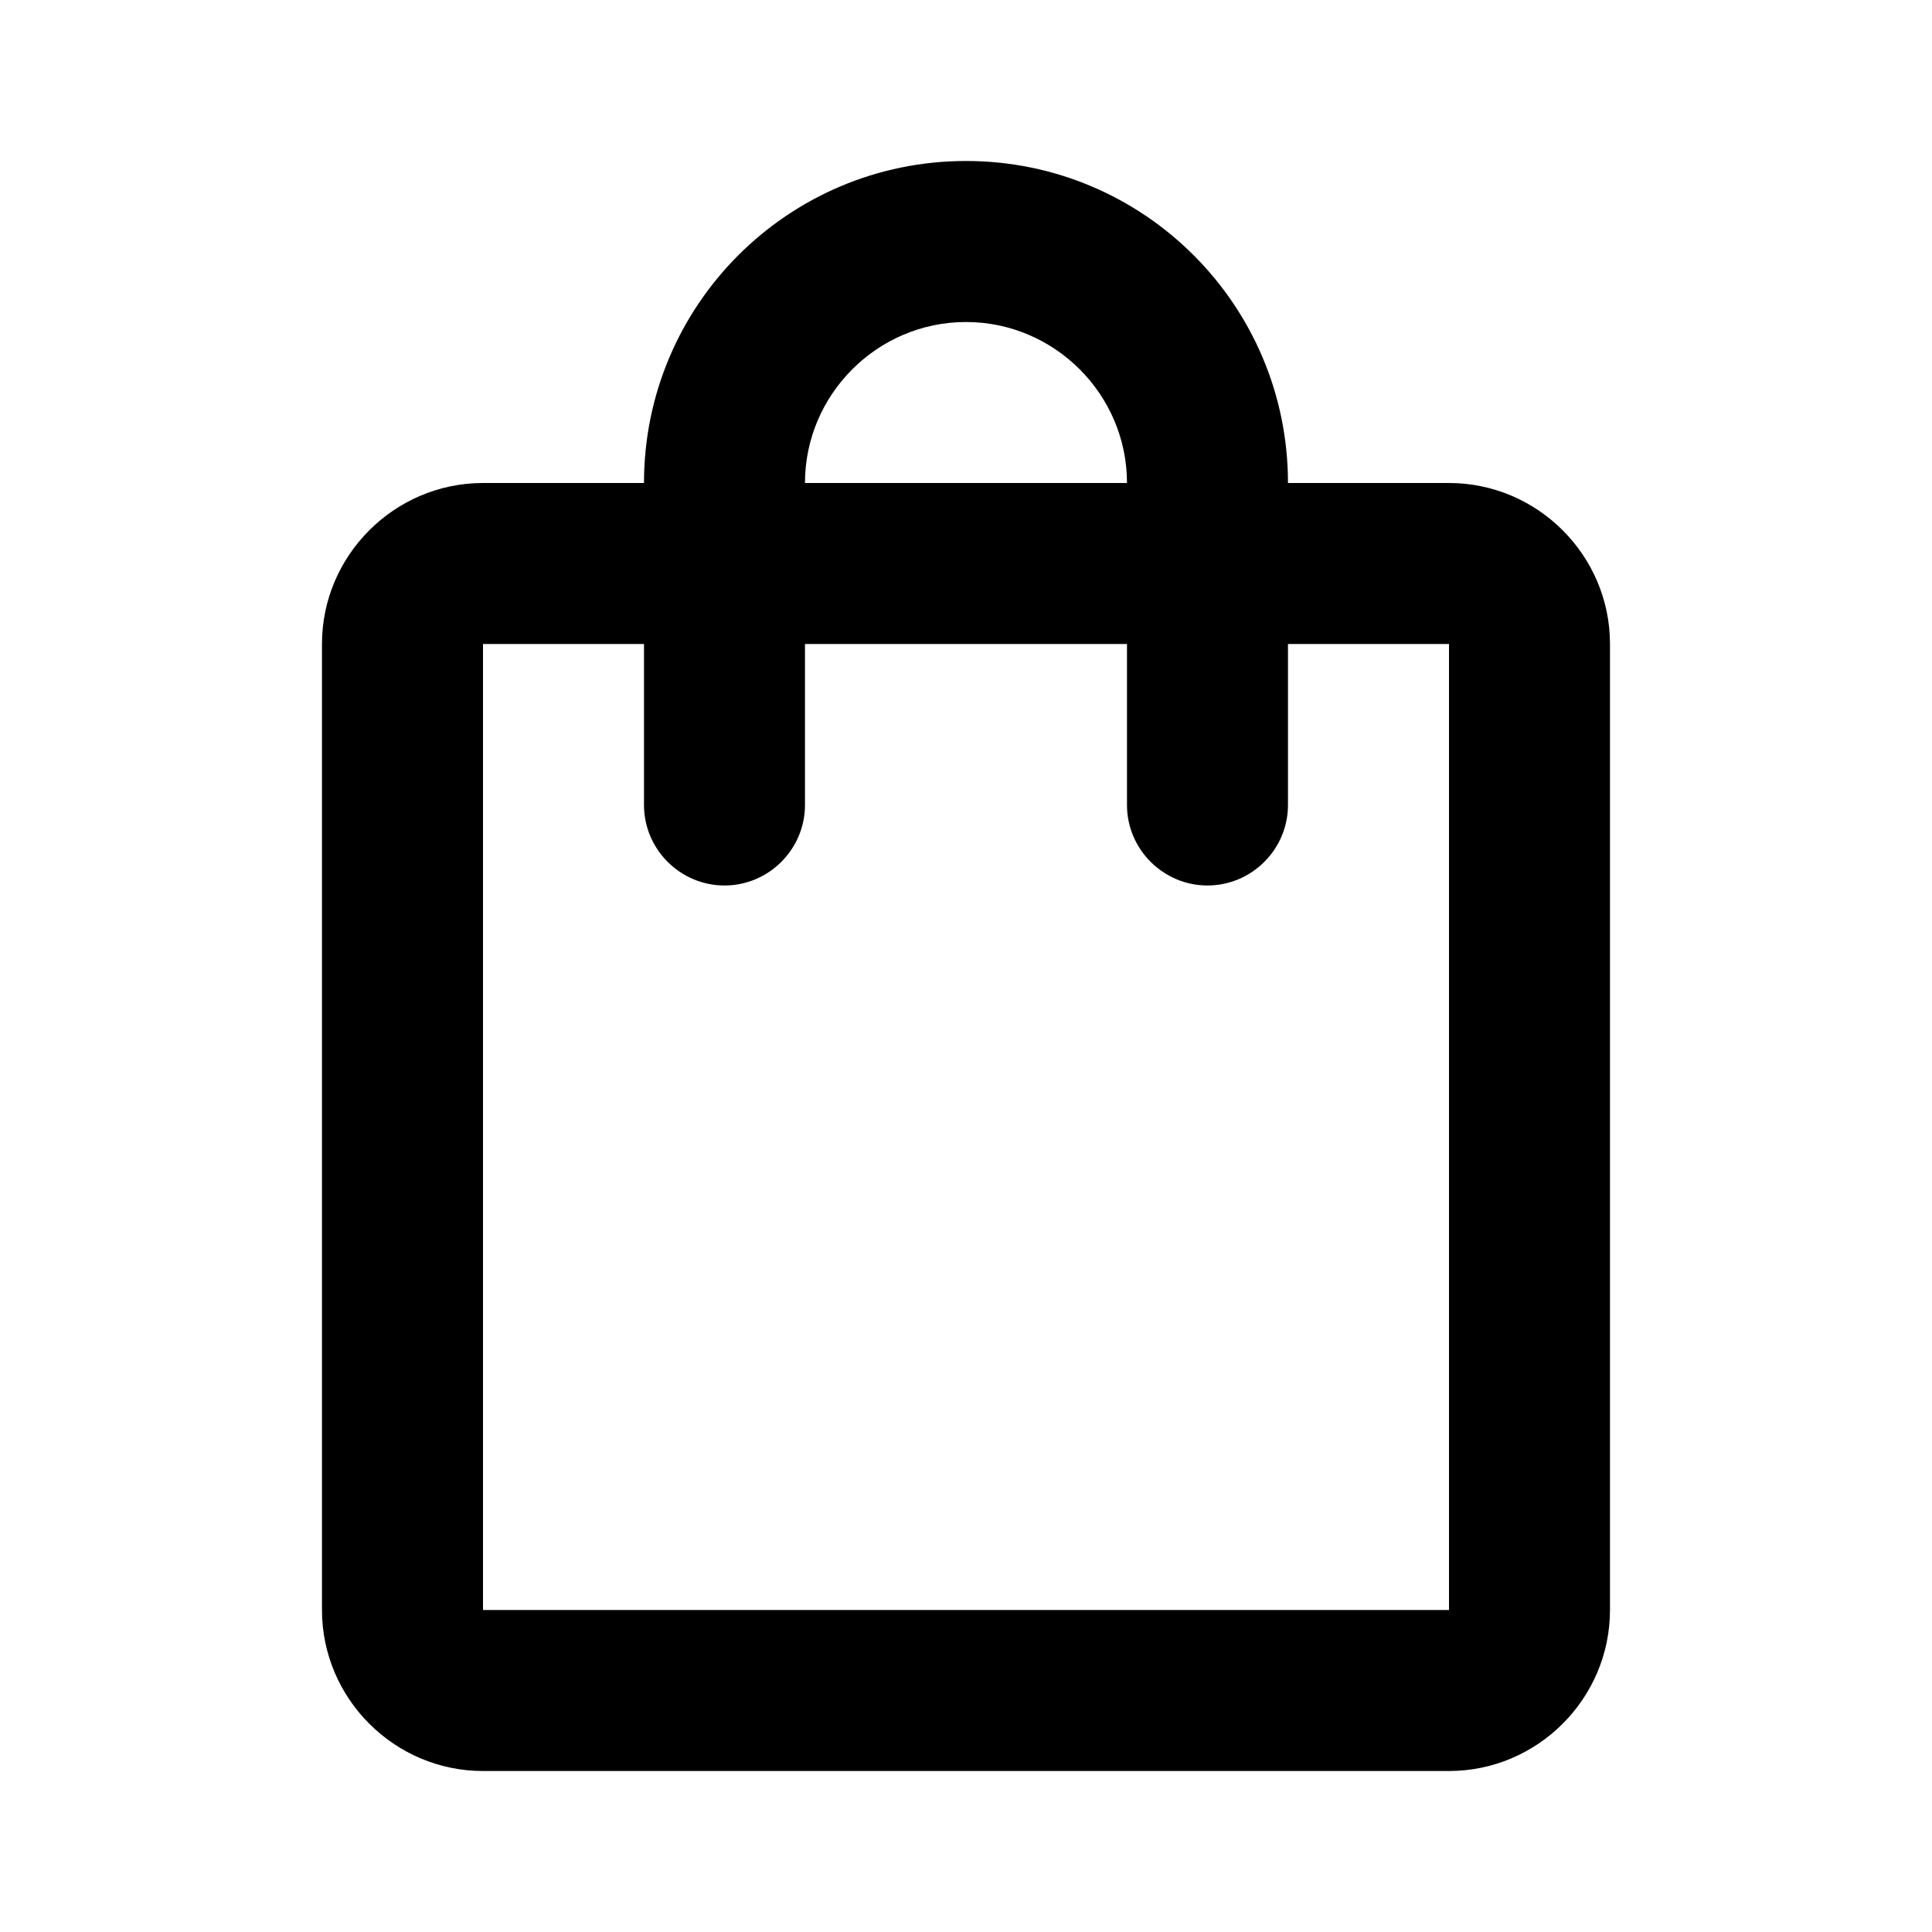 <svg width="52" height="52" viewBox="0 0 52 52" fill="none" xmlns="http://www.w3.org/2000/svg">
<path d="M39 13H34.666C34.666 8.212 30.788 4.333 26 4.333C21.212 4.333 17.333 8.212 17.333 13H13C10.617 13 8.666 14.95 8.666 17.333V43.333C8.666 45.717 10.617 47.667 13 47.667H39C41.383 47.667 43.333 45.717 43.333 43.333V17.333C43.333 14.95 41.383 13 39 13ZM26 8.667C28.383 8.667 30.333 10.617 30.333 13H21.666C21.666 10.617 23.616 8.667 26 8.667ZM39 43.333H13V17.333H17.333V21.667C17.333 22.858 18.308 23.833 19.5 23.833C20.692 23.833 21.666 22.858 21.666 21.667V17.333H30.333V21.667C30.333 22.858 31.308 23.833 32.5 23.833C33.691 23.833 34.666 22.858 34.666 21.667V17.333H39V43.333Z" fill="black"/>
</svg>
